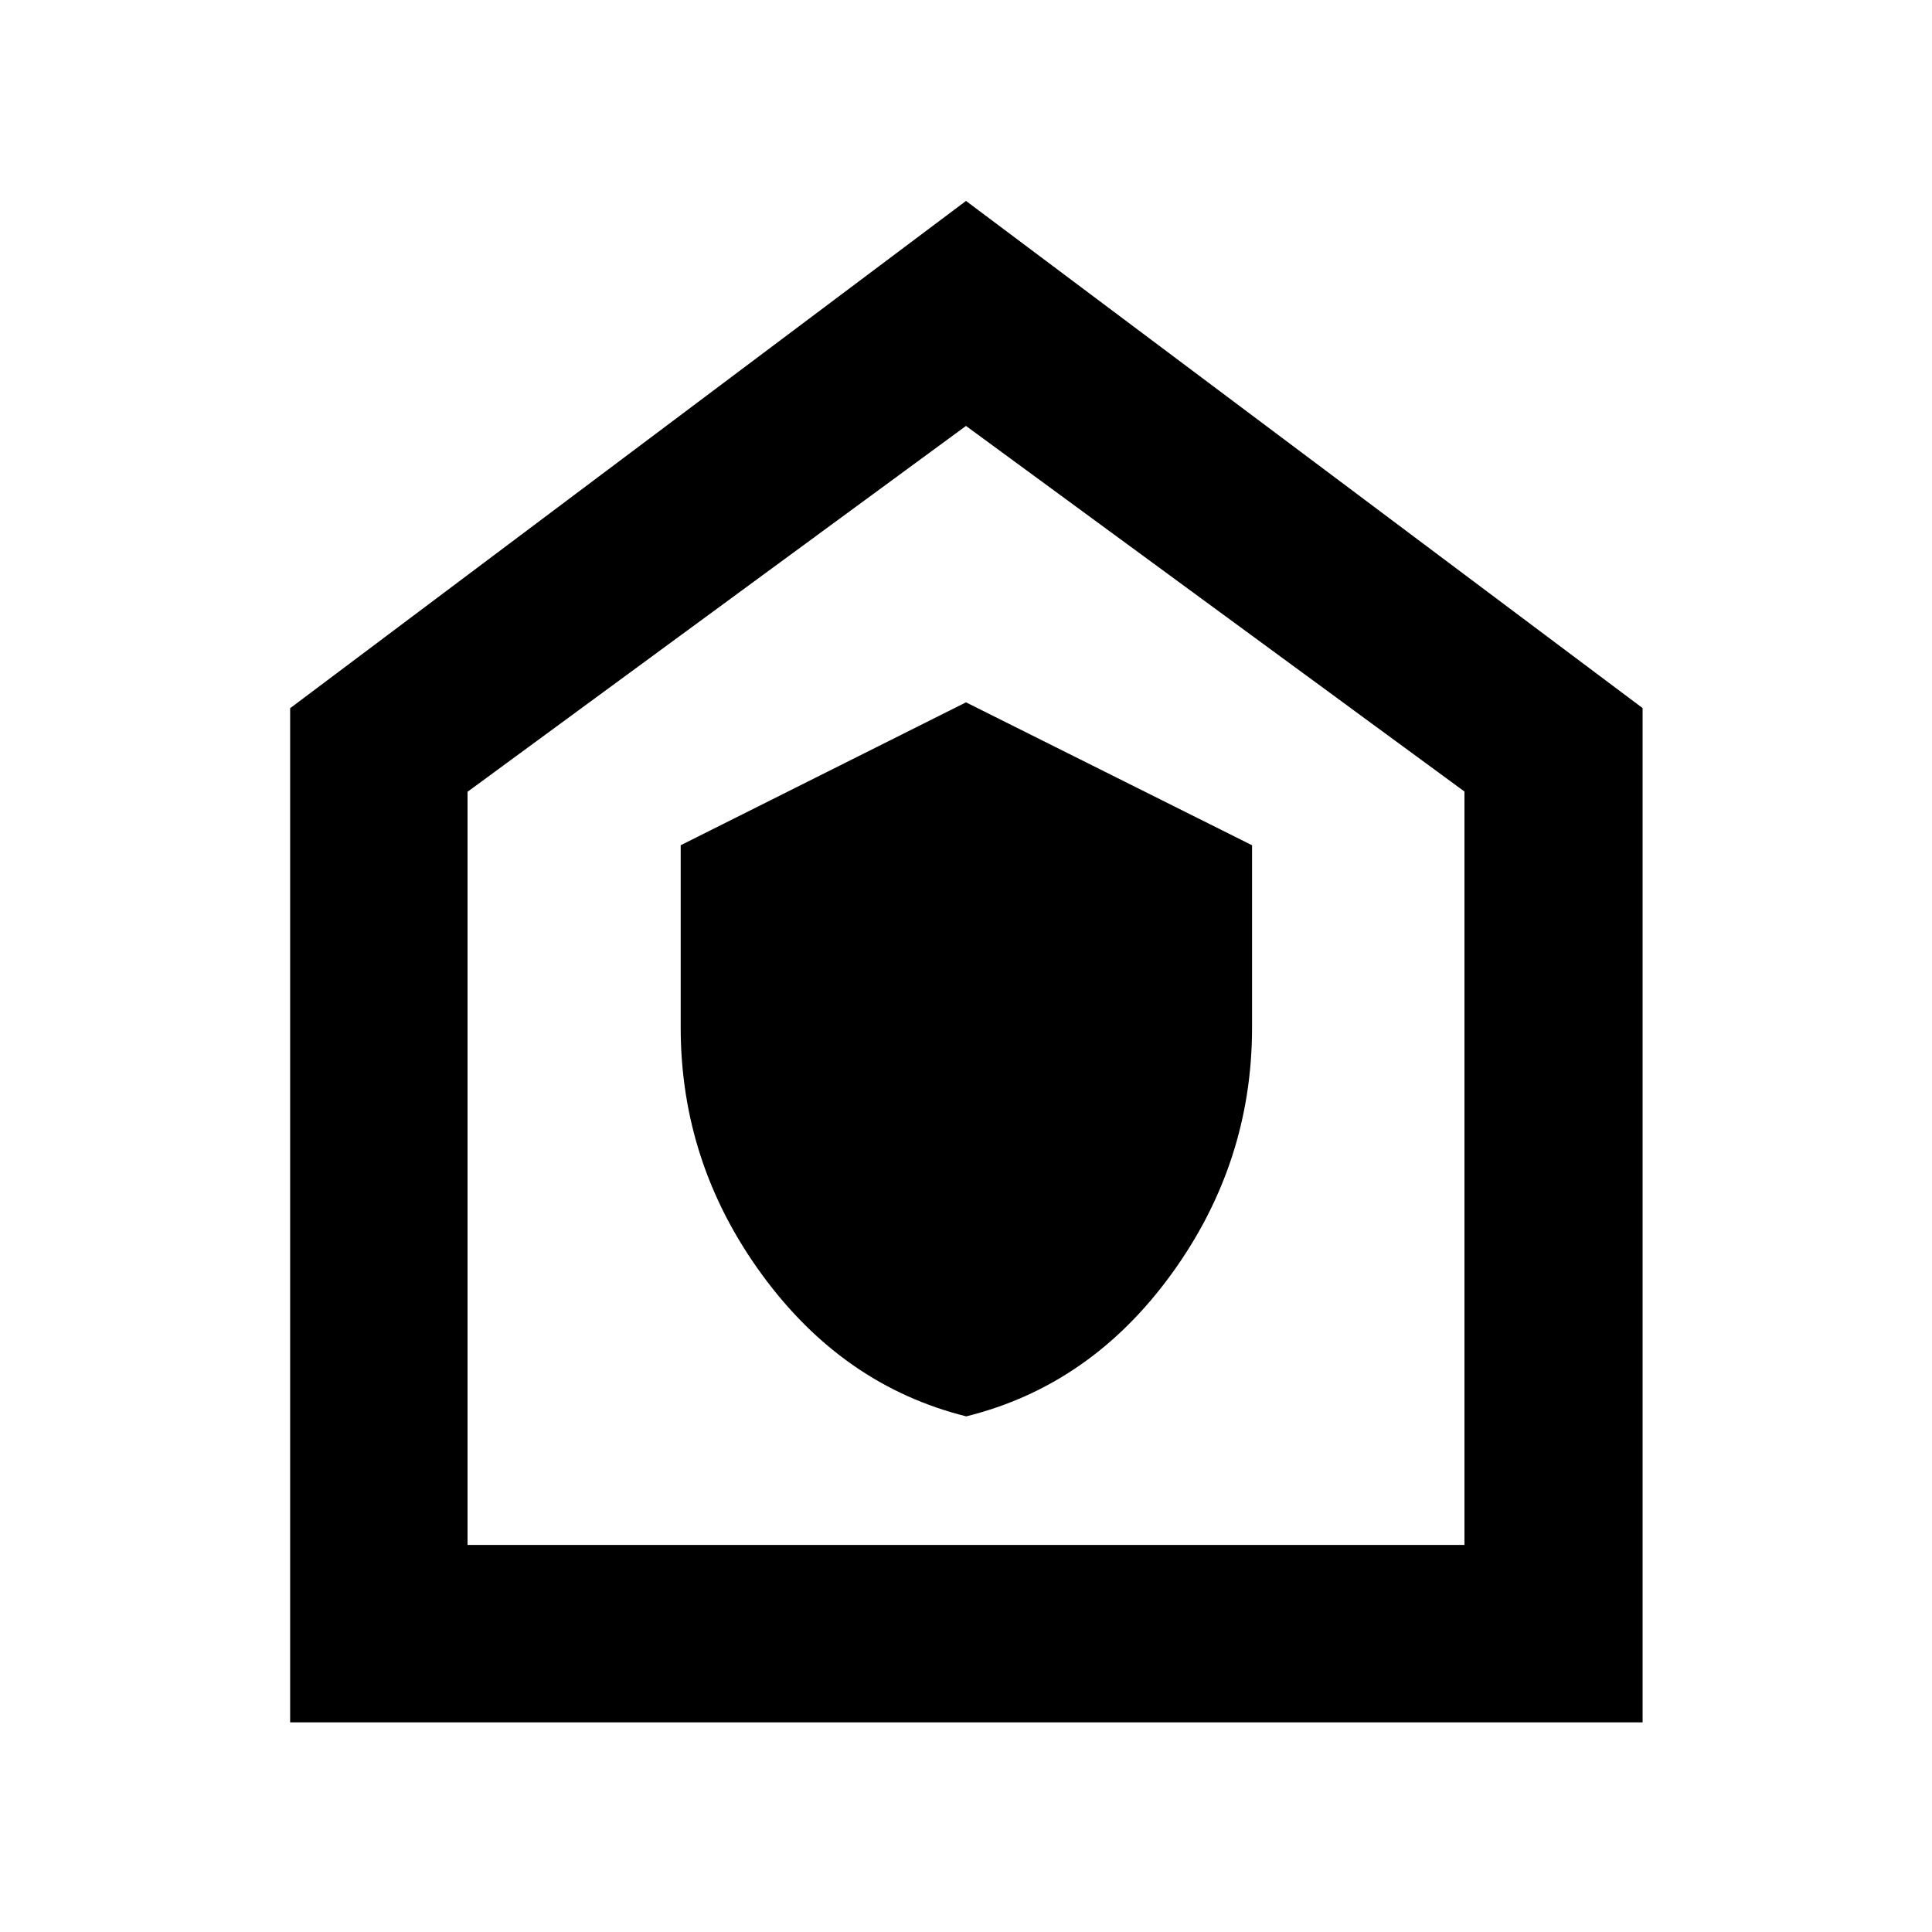 <svg xmlns="http://www.w3.org/2000/svg" height="40" viewBox="0 -960 960 960" width="40"><path d="M480.12-256.22q61.66-15.29 101.84-70.53 40.18-55.24 40.18-122.7V-540L480-611.01 338.23-540v90.55q0 67.46 40.33 122.72 40.32 55.25 101.56 70.51ZM144.17-104.17V-608.1L480-860.16l336.2 252v503.99H144.17Zm88.15-88.15h495.36V-566.7L480-748.36 232.32-566.57v374.25ZM480-470.77Z"/></svg>